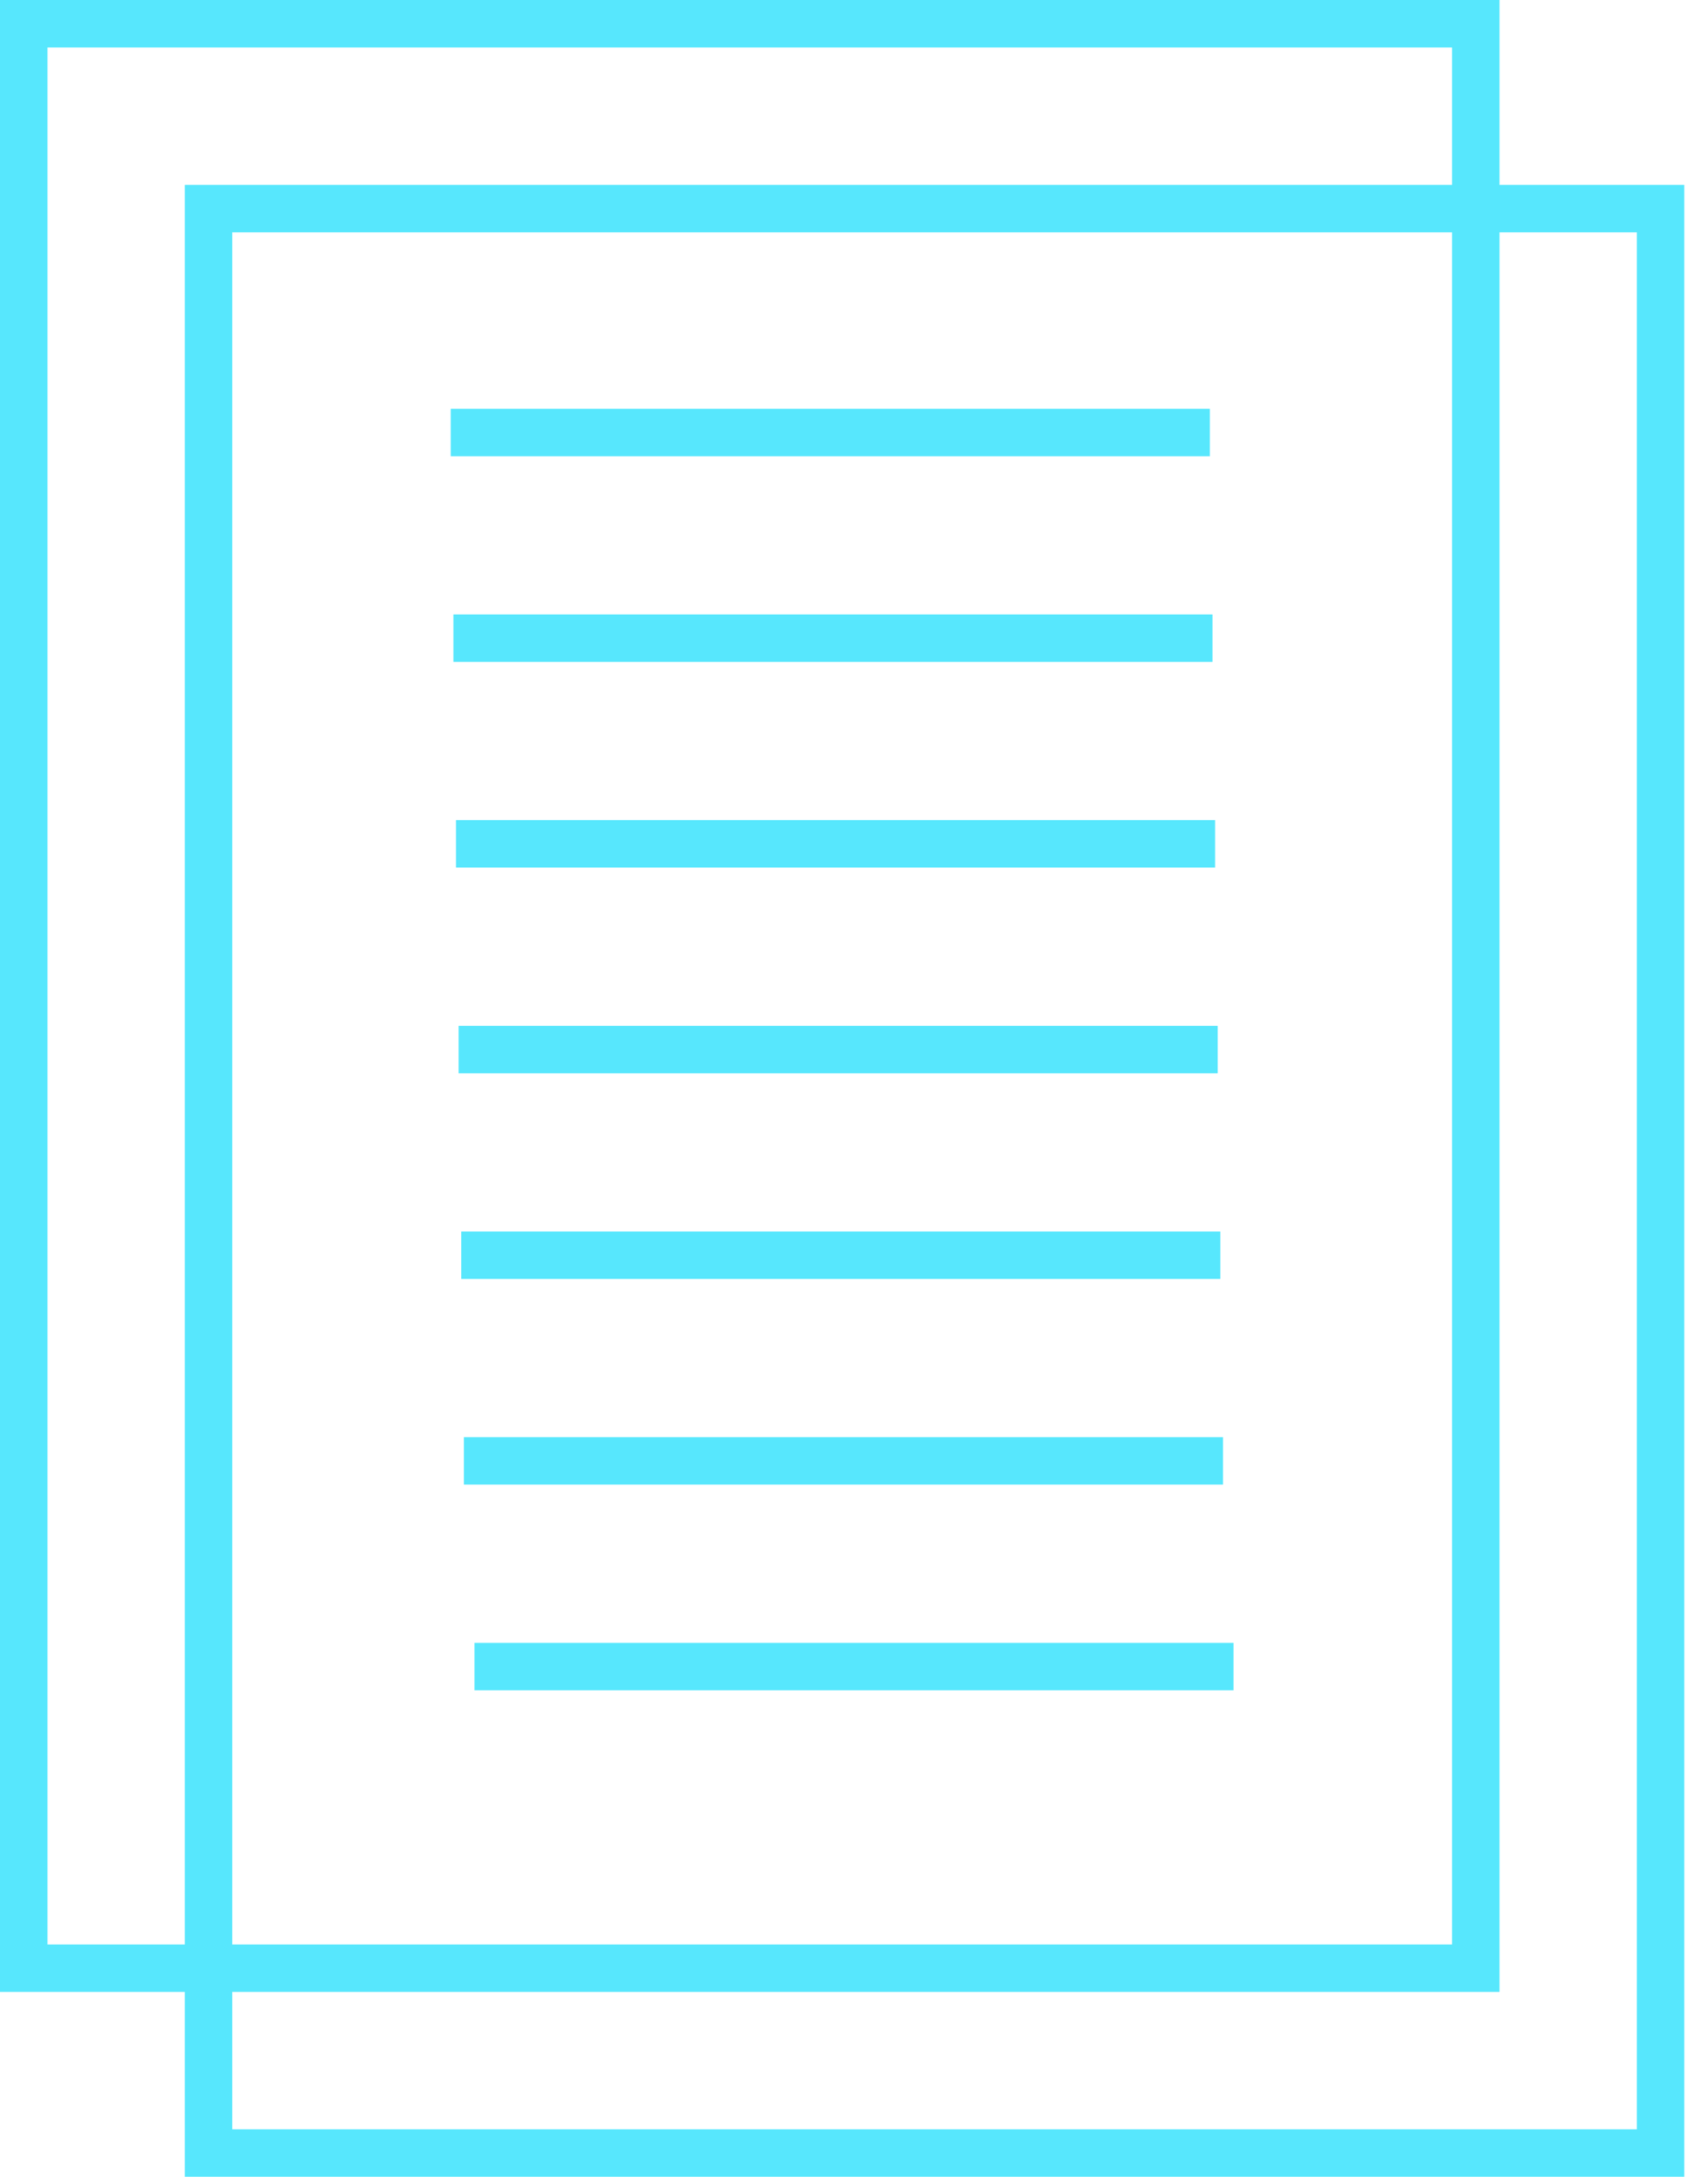 <?xml version="1.0" encoding="UTF-8"?>
<svg width="36px" height="46px" viewBox="0 0 36 46" version="1.1" xmlns="http://www.w3.org/2000/svg" xmlns:xlink="http://www.w3.org/1999/xlink">
    <!-- Generator: sketchtool 48.2 (47327) - http://www.bohemiancoding.com/sketch -->
    <title>CE30A977-12CF-4E6B-A799-F4DF126AC28C</title>
    <desc>Created with sketchtool.</desc>
    <defs></defs>
    <g id="token-head-slice" stroke="none" stroke-width="1" fill="none" fill-rule="evenodd" transform="translate(-386, -12984)">
        <g id="doc-icon" transform="translate(386, 12983)" stroke="#57E7FD">
            <g id="Group-4" transform="translate(0, 0.863)">
                <polygon id="Stroke-1" points="0.5 41.605 31.105 41.605 31.105 0.637 0.5 0.637"></polygon>
                <polygon id="Stroke-3" points="4.395 45.5 35 45.5 35 4.532 4.395 4.532"></polygon>
            </g>
            <path d="M9.5,10.113 L25.5,10.113" id="Stroke-5"></path>
            <path d="M9.556,14.446 L25.556,14.446" id="Stroke-6"></path>
            <path d="M9.611,18.779 L25.611,18.779" id="Stroke-7"></path>
            <path d="M9.666,23.113 L25.666,23.113" id="Stroke-8"></path>
            <path d="M9.722,27.446 L25.722,27.446" id="Stroke-9"></path>
            <path d="M9.778,31.779 L25.778,31.779" id="Stroke-10"></path>
            <path d="M10,36.113 L26,36.113" id="Stroke-11"></path>
        </g>
    </g>
</svg>